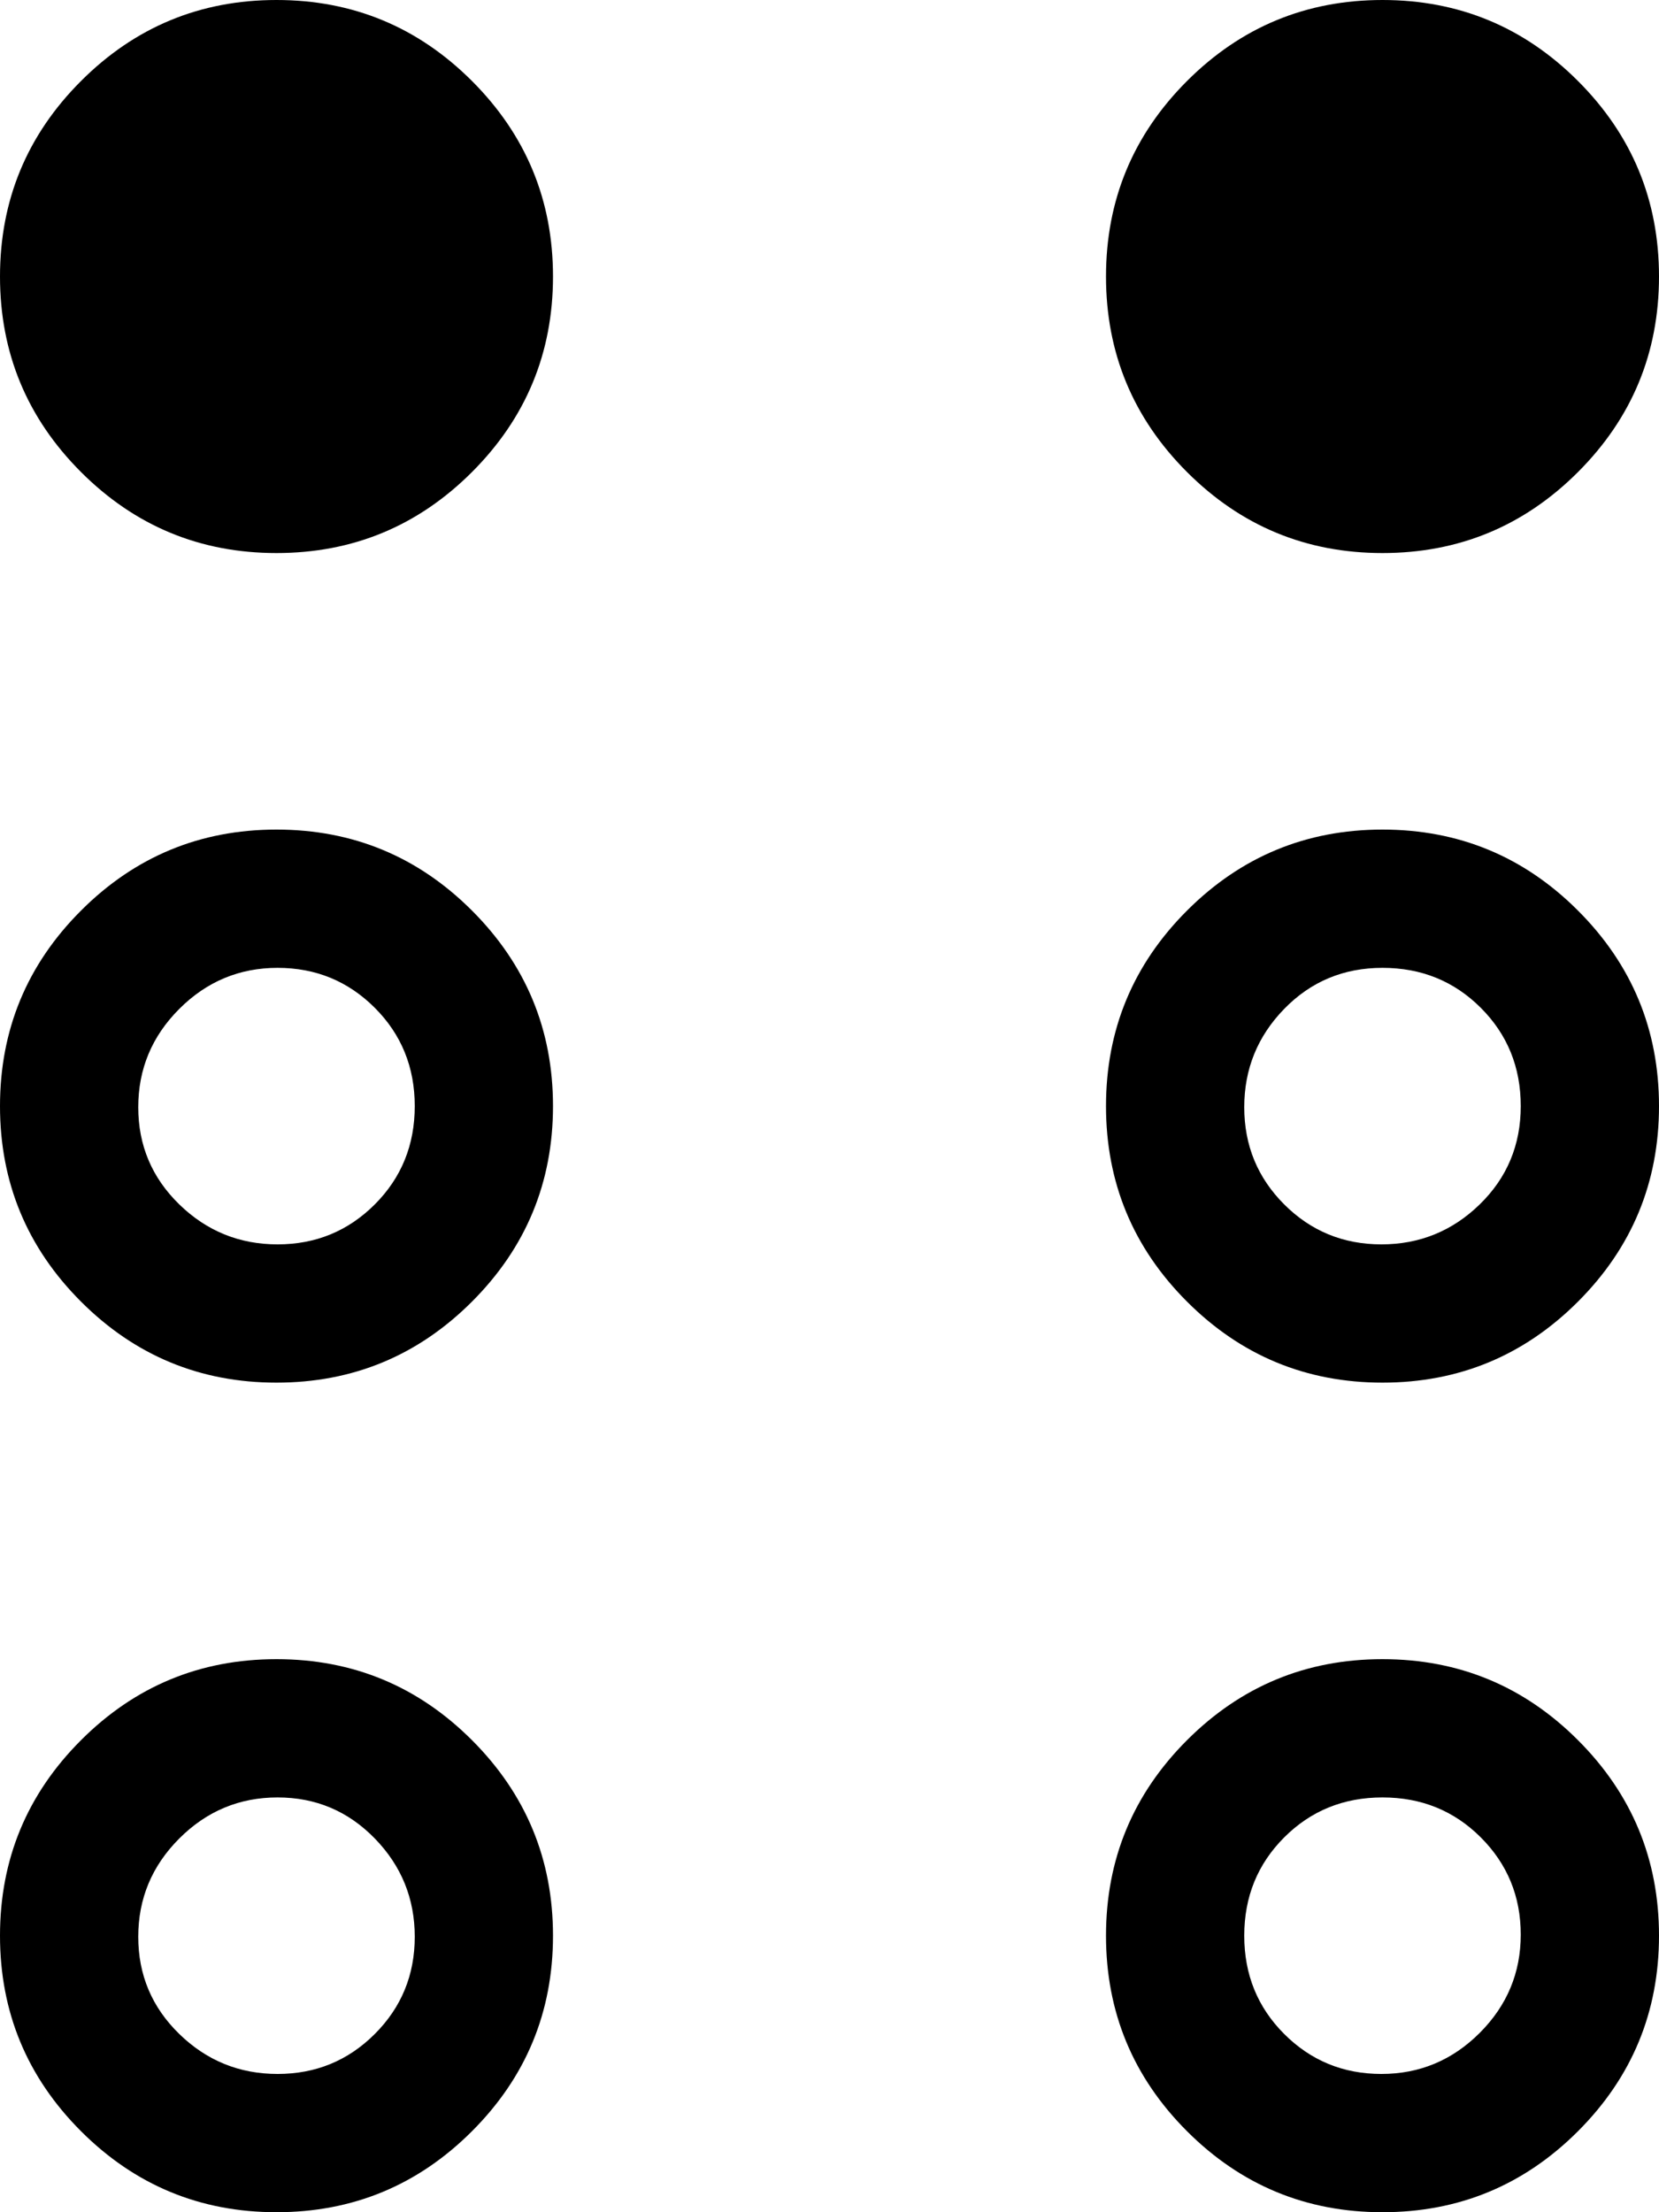 <svg xmlns="http://www.w3.org/2000/svg" xmlns:xlink="http://www.w3.org/1999/xlink" width="768" height="1024" viewBox="0 0 768 1024"><path fill="currentColor" d="M640 640q-53 0-90.5-37.5T512 512t37.5-90.5T640 384t90.5 37.5T768 512t-37.5 90.5T640 640m0-192q-27 0-45.5 19T576 512.5t18.5 45t45 18.5t45.5-18.5t19-45.5t-18.5-45.5T640 448m0-192q-53 0-90.5-37.5T512 128t37.5-90.5T640 0t90.5 37.5T768 128t-37.5 90.5T640 256m-512 768q-53 0-90.5-37.5T0 896t37.5-90.5T128 768t90.5 37.5T256 896t-37.5 90.5T128 1024m.5-192Q102 832 83 851t-19 45.5t19 45t45.5 18.5t45-18.5t18.5-45t-18.5-45.5t-45-19m-.5-192q-53 0-90.5-37.5T0 512t37.5-90.5T128 384t90.5 37.5T256 512t-37.5 90.5T128 640m.5-192Q102 448 83 467t-19 45.5t19 45t45.5 18.5t45-18.5T192 512t-18.5-45.5t-45-18.5m-.5-192q-53 0-90.5-37.5T0 128t37.5-90.5T128 0t90.5 37.5T256 128t-37.5 90.5T128 256m512 512q53 0 90.5 37.5T768 896t-37.5 90.5T640 1024t-90.5-37.5T512 896t37.5-90.5T640 768m-.5 192q26.5 0 45.5-19t19-45.5t-18.5-45T640 832t-45.5 18.5T576 896t18.5 45.5t45 18.5"/></svg>